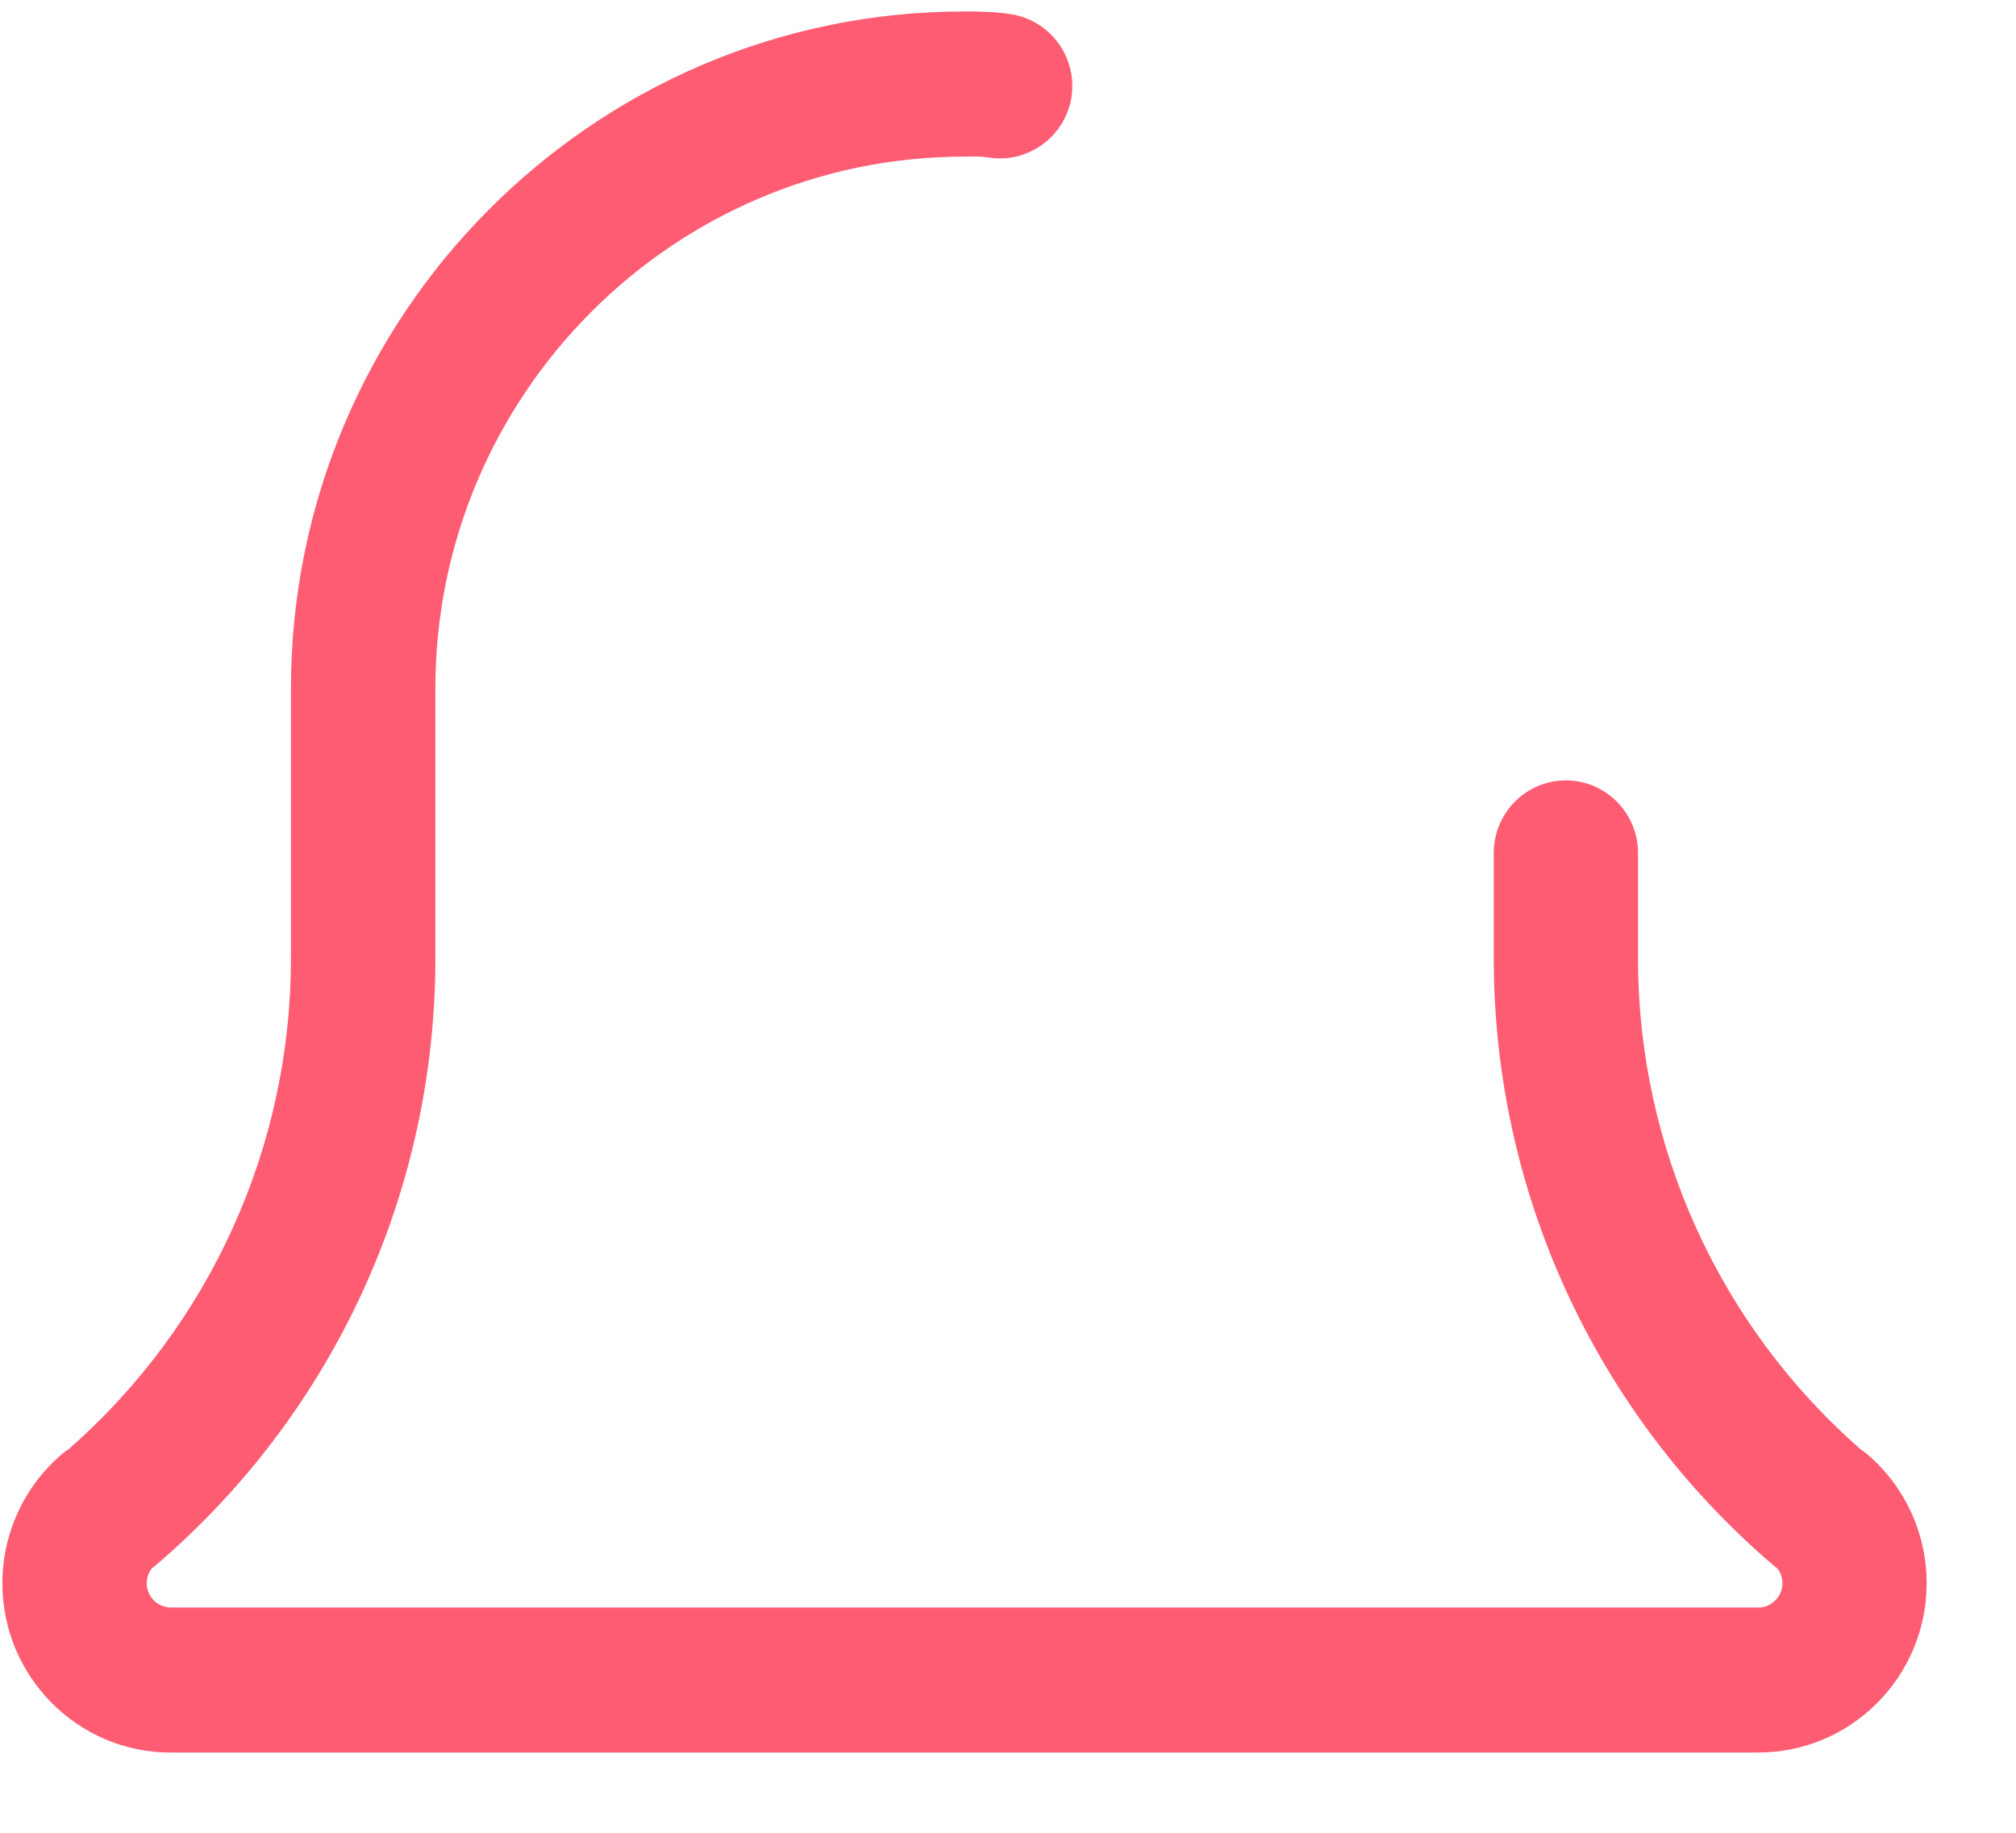 <svg width="22" height="20" viewBox="0 0 22 20" fill="none" xmlns="http://www.w3.org/2000/svg"><path d="M19.188 19.125H1.863c-1.013 0-1.837-.829-1.837-1.847 0-.541.234-1.052.643-1.404.026-.023.055-.044.084-.063C2.293 14.458 3.175 12.513 3.175 10.459V7.514C3.175 3.44 6.473.125 10.525.125c.168 0 .35.003.518.032.429.072.719.48.648.911-.071.431-.485.722-.906.65-.084-.014-.176-.009-.259-.009-3.183 0-5.775 2.604-5.775 5.805v2.945c0 2.55-1.112 4.963-3.048 6.619-.016.013-.029.024-.046.036-.028.036-.056.091-.056.164 0 .143.12.264.262.264H19.188c.143 0 .263-.12.263-.264 0-.074-.027-.128-.057-.164-.016-.012-.029-.023-.045-.036-1.937-1.657-3.048-4.069-3.048-6.619V9.308c0-.437.353-.792.787-.792s.787.355.787.792v1.15c0 2.055.883 4.002 2.426 5.355.028.019.056.039.081.061.408.35.643.862.643 1.403 0 1.019-.824 1.847-1.838 1.847Z" fill="#FE5C73"/></svg>